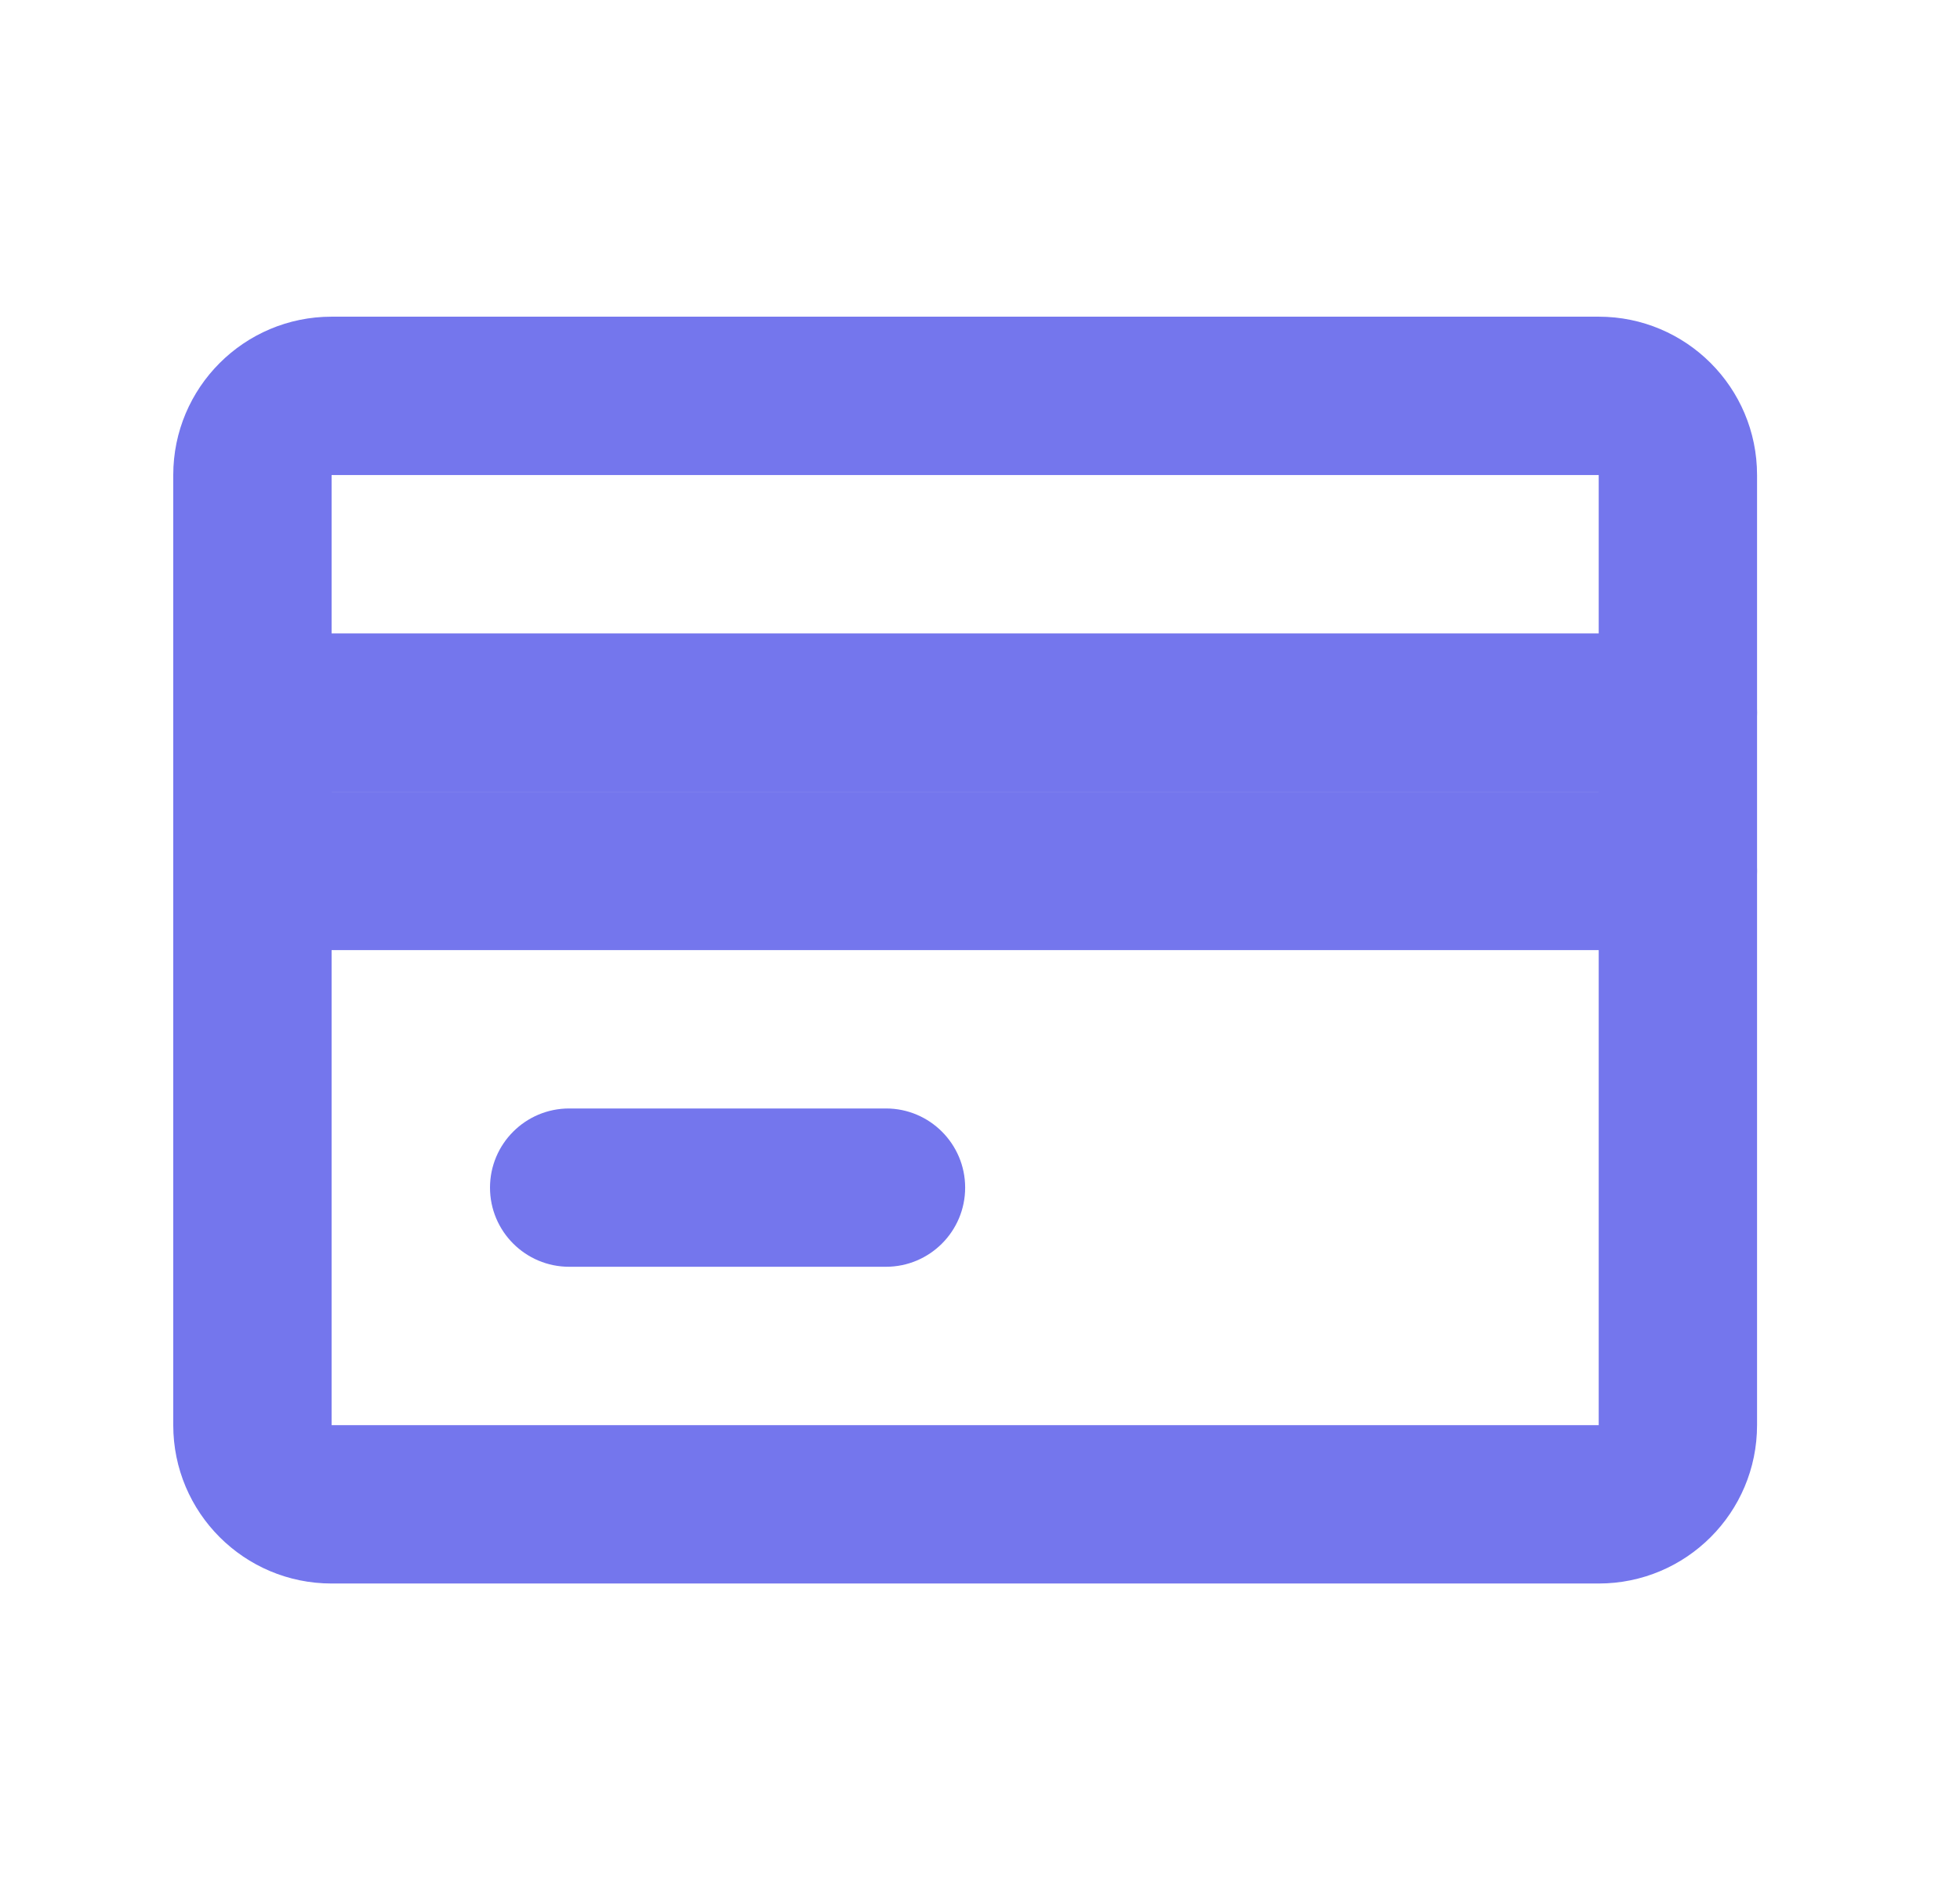 <svg width="33" height="32" viewBox="0 0 33 32" fill="none" xmlns="http://www.w3.org/2000/svg">
<path fill-rule="evenodd" clip-rule="evenodd" d="M2.917 8C2.917 6.527 4.111 5.333 5.583 5.333H26.917C28.39 5.333 29.583 6.527 29.583 8V24C29.583 25.473 28.39 26.667 26.917 26.667H5.583C4.111 26.667 2.917 25.473 2.917 24V8ZM26.917 8L5.583 8V24H26.917V8Z" fill="#7476ED"/>
<path fill-rule="evenodd" clip-rule="evenodd" d="M8.25 20C8.25 19.264 8.847 18.667 9.583 18.667H14.917C15.653 18.667 16.25 19.264 16.25 20C16.25 20.736 15.653 21.333 14.917 21.333H9.583C8.847 21.333 8.25 20.736 8.25 20Z" fill="#7476ED"/>
<path fill-rule="evenodd" clip-rule="evenodd" d="M2.917 14.667C2.917 13.93 3.514 13.333 4.25 13.333H28.25C28.986 13.333 29.583 13.93 29.583 14.667C29.583 15.403 28.986 16 28.25 16H4.25C3.514 16 2.917 15.403 2.917 14.667Z" fill="#7476ED"/>
<path fill-rule="evenodd" clip-rule="evenodd" d="M2.917 12C2.917 11.264 3.514 10.667 4.25 10.667H28.25C28.986 10.667 29.583 11.264 29.583 12C29.583 12.736 28.986 13.333 28.25 13.333H4.25C3.514 13.333 2.917 12.736 2.917 12Z" fill="#7476ED"/>
</svg>
